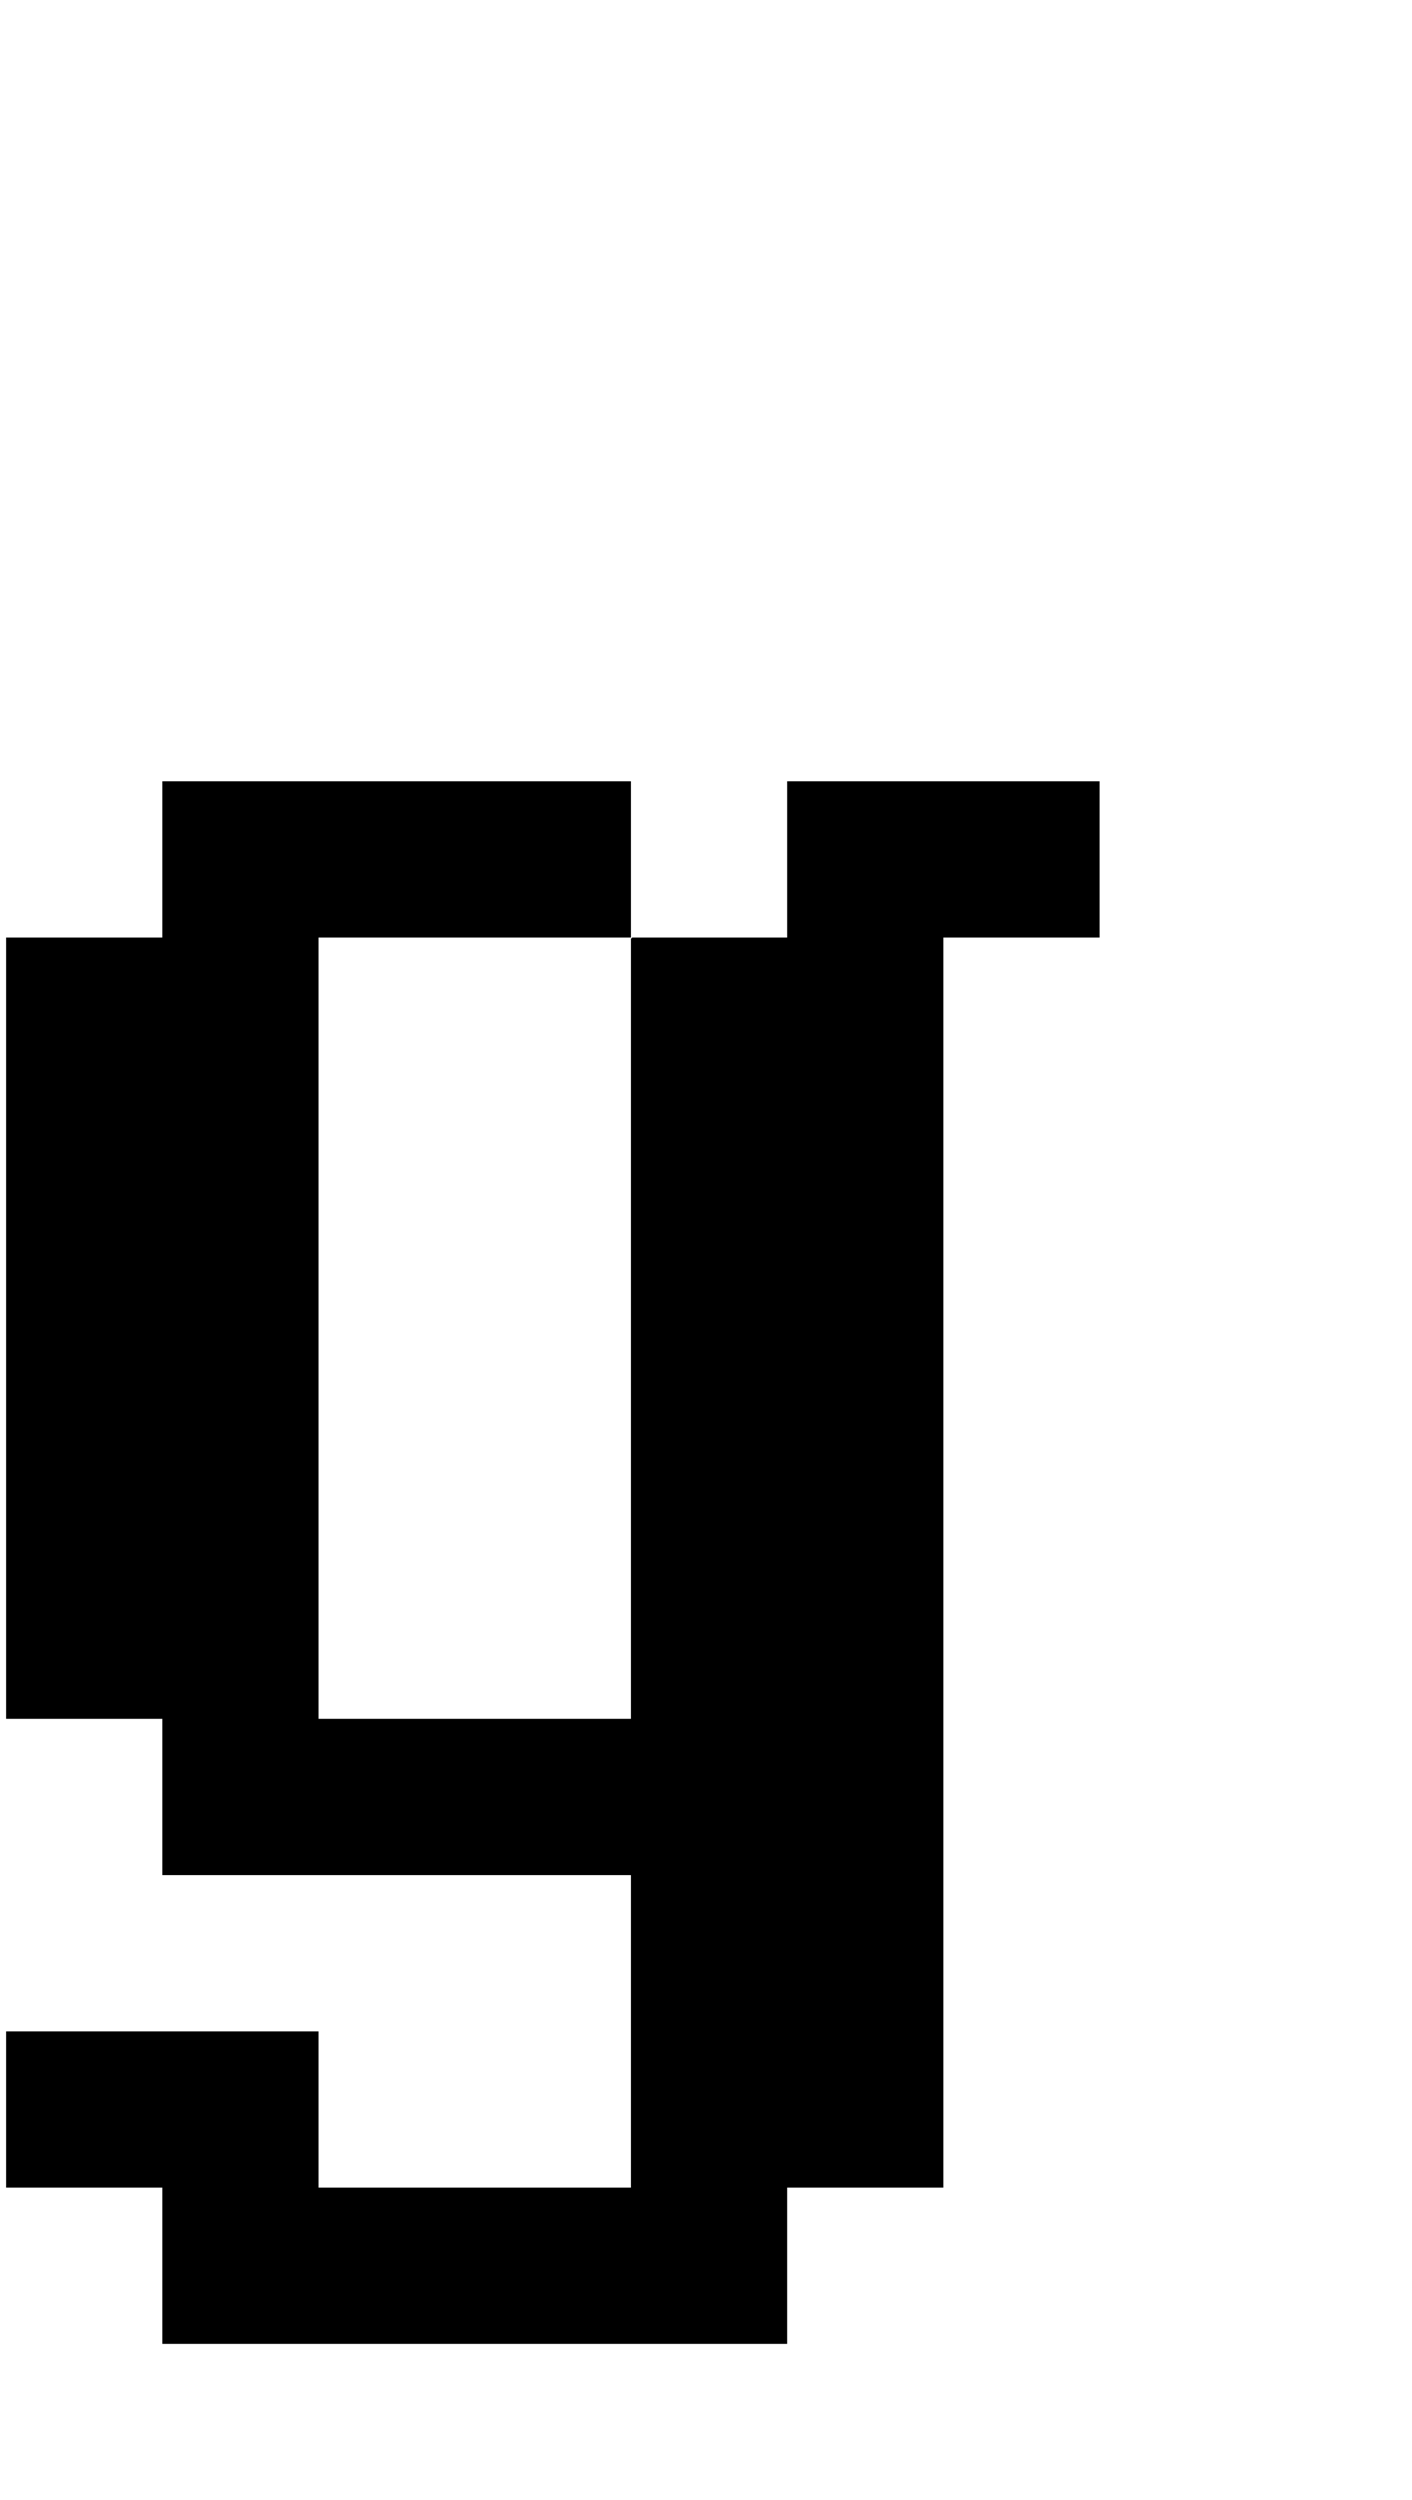 <?xml version="1.0" standalone="no"?>
<!DOCTYPE svg PUBLIC "-//W3C//DTD SVG 1.1//EN" "http://www.w3.org/Graphics/SVG/1.1/DTD/svg11.dtd" >
<svg xmlns="http://www.w3.org/2000/svg" xmlns:xlink="http://www.w3.org/1999/xlink" version="1.1" viewBox="-10 0 2314 4096">
   <path fill="currentColor"
d="M1024 1538l2 -2h254v-256h512v256h-256v2048h-256v256h-1024v-256h-256v-256h512v256h512v-512h-768v-256h-256v-1280h256v-256h768v256h-512v1280h512v-1278z" />
</svg>
